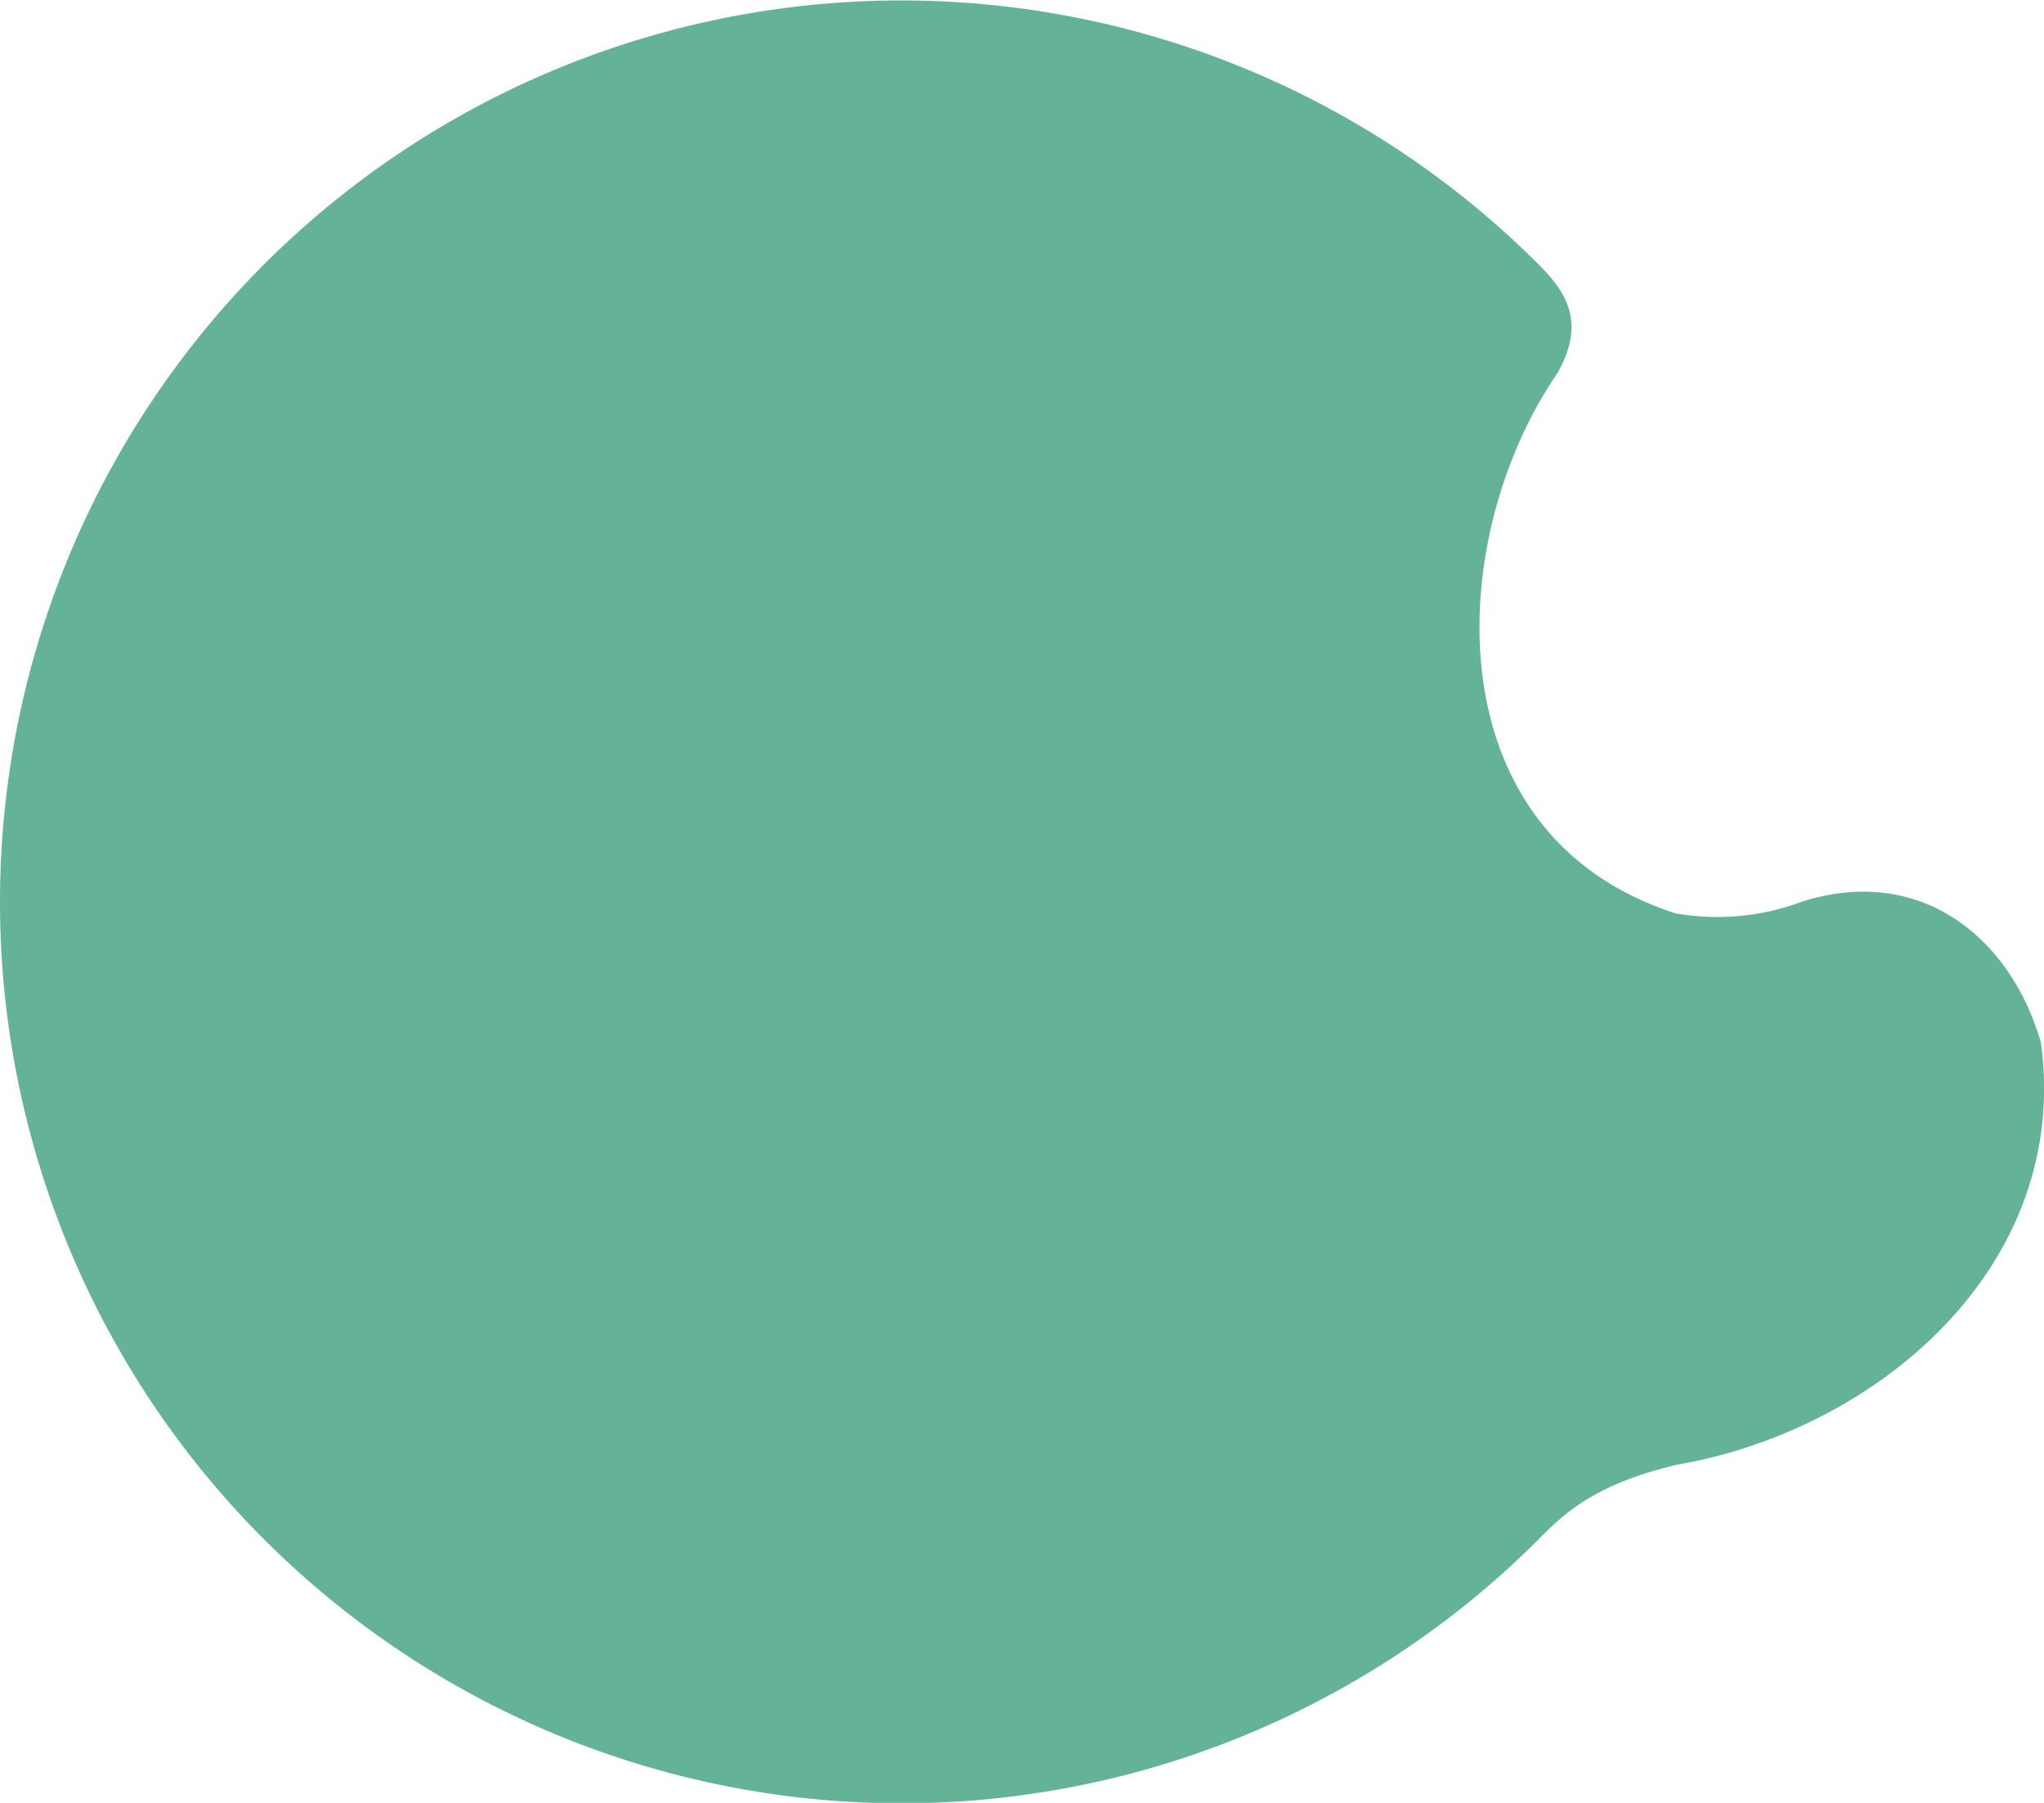 <svg xmlns="http://www.w3.org/2000/svg" viewBox="0 0 137.2 121"><defs><style>.cls-1{fill:#64b397;}</style></defs><g id="レイヤー_2" data-name="レイヤー 2"><g id="レイヤー_5" data-name="レイヤー 5"><path class="cls-1" d="M121,60.5c8-2.5,14,2.5,16,9.5,2,15-11,26-24.46,28.31-5.4,1.29-7.44,3.15-9.26,5a60.5,60.5,0,1,1,0-85.56c1.82,1.82,3.21,3.86,1.25,7.31C97,36,96,56,112.47,61.3A16.17,16.17,0,0,0,121,60.5Z"/></g></g></svg>